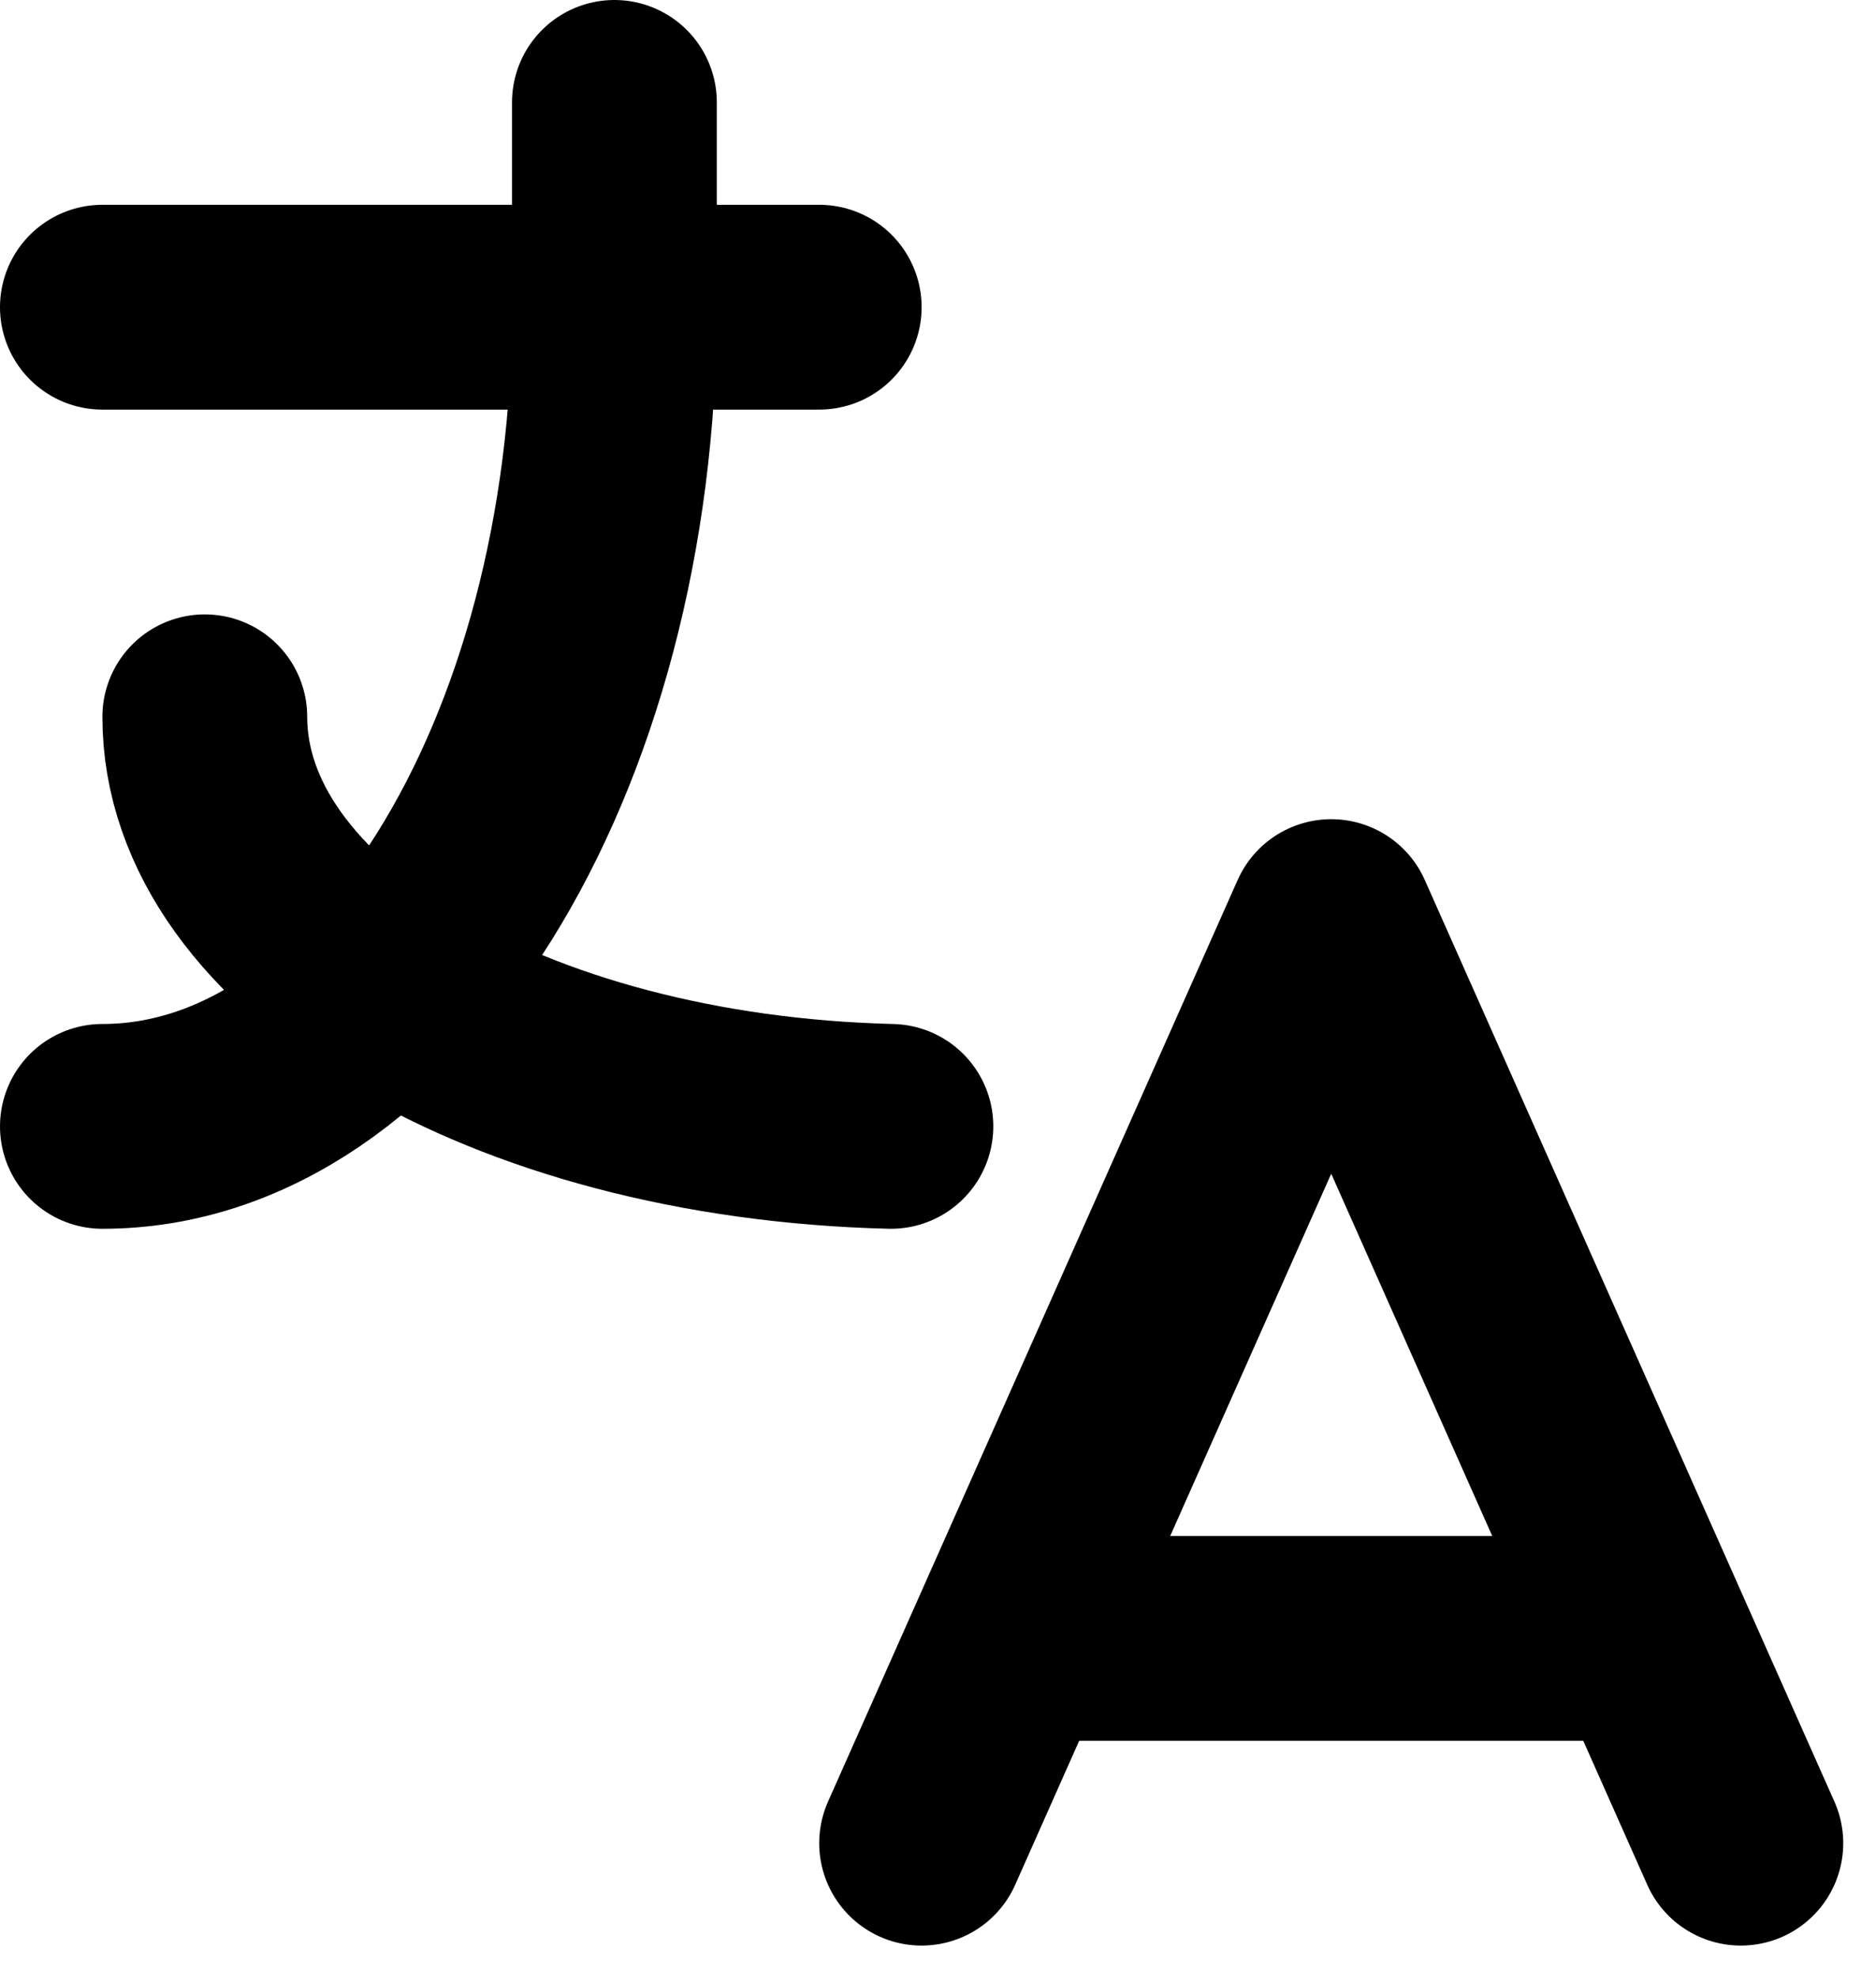 <svg xmlns="http://www.w3.org/2000/svg" width="18.32" height="19.32" viewBox="0 0 18.32 19.32">
  <g id="Group_3918" data-name="Group 3918" transform="translate(-3 -2)">
    <path id="Path_27518" data-name="Path 27518" d="M4,5h7" fill="none" stroke="#000" stroke-linecap="round" stroke-linejoin="round" stroke-width="2"/>
    <path id="Path_27519" data-name="Path 27519" d="M9,3V5c0,4.418-2.239,8-5,8" fill="none" stroke="#000" stroke-linecap="round" stroke-linejoin="round" stroke-width="2"/>
    <path id="Path_27520" data-name="Path 27520" d="M5,9c0,2.144,2.952,3.908,6.7,4" fill="none" stroke="#000" stroke-linecap="round" stroke-linejoin="round" stroke-width="2"/>
    <path id="Path_27521" data-name="Path 27521" d="M12,20l4-9,4,9" fill="none" stroke="#000" stroke-linecap="round" stroke-linejoin="round" stroke-width="2"/>
    <path id="Path_27522" data-name="Path 27522" d="M19.1,18H12.9" fill="none" stroke="#000" stroke-linecap="round" stroke-linejoin="round" stroke-width="2"/>
  </g>
</svg>
